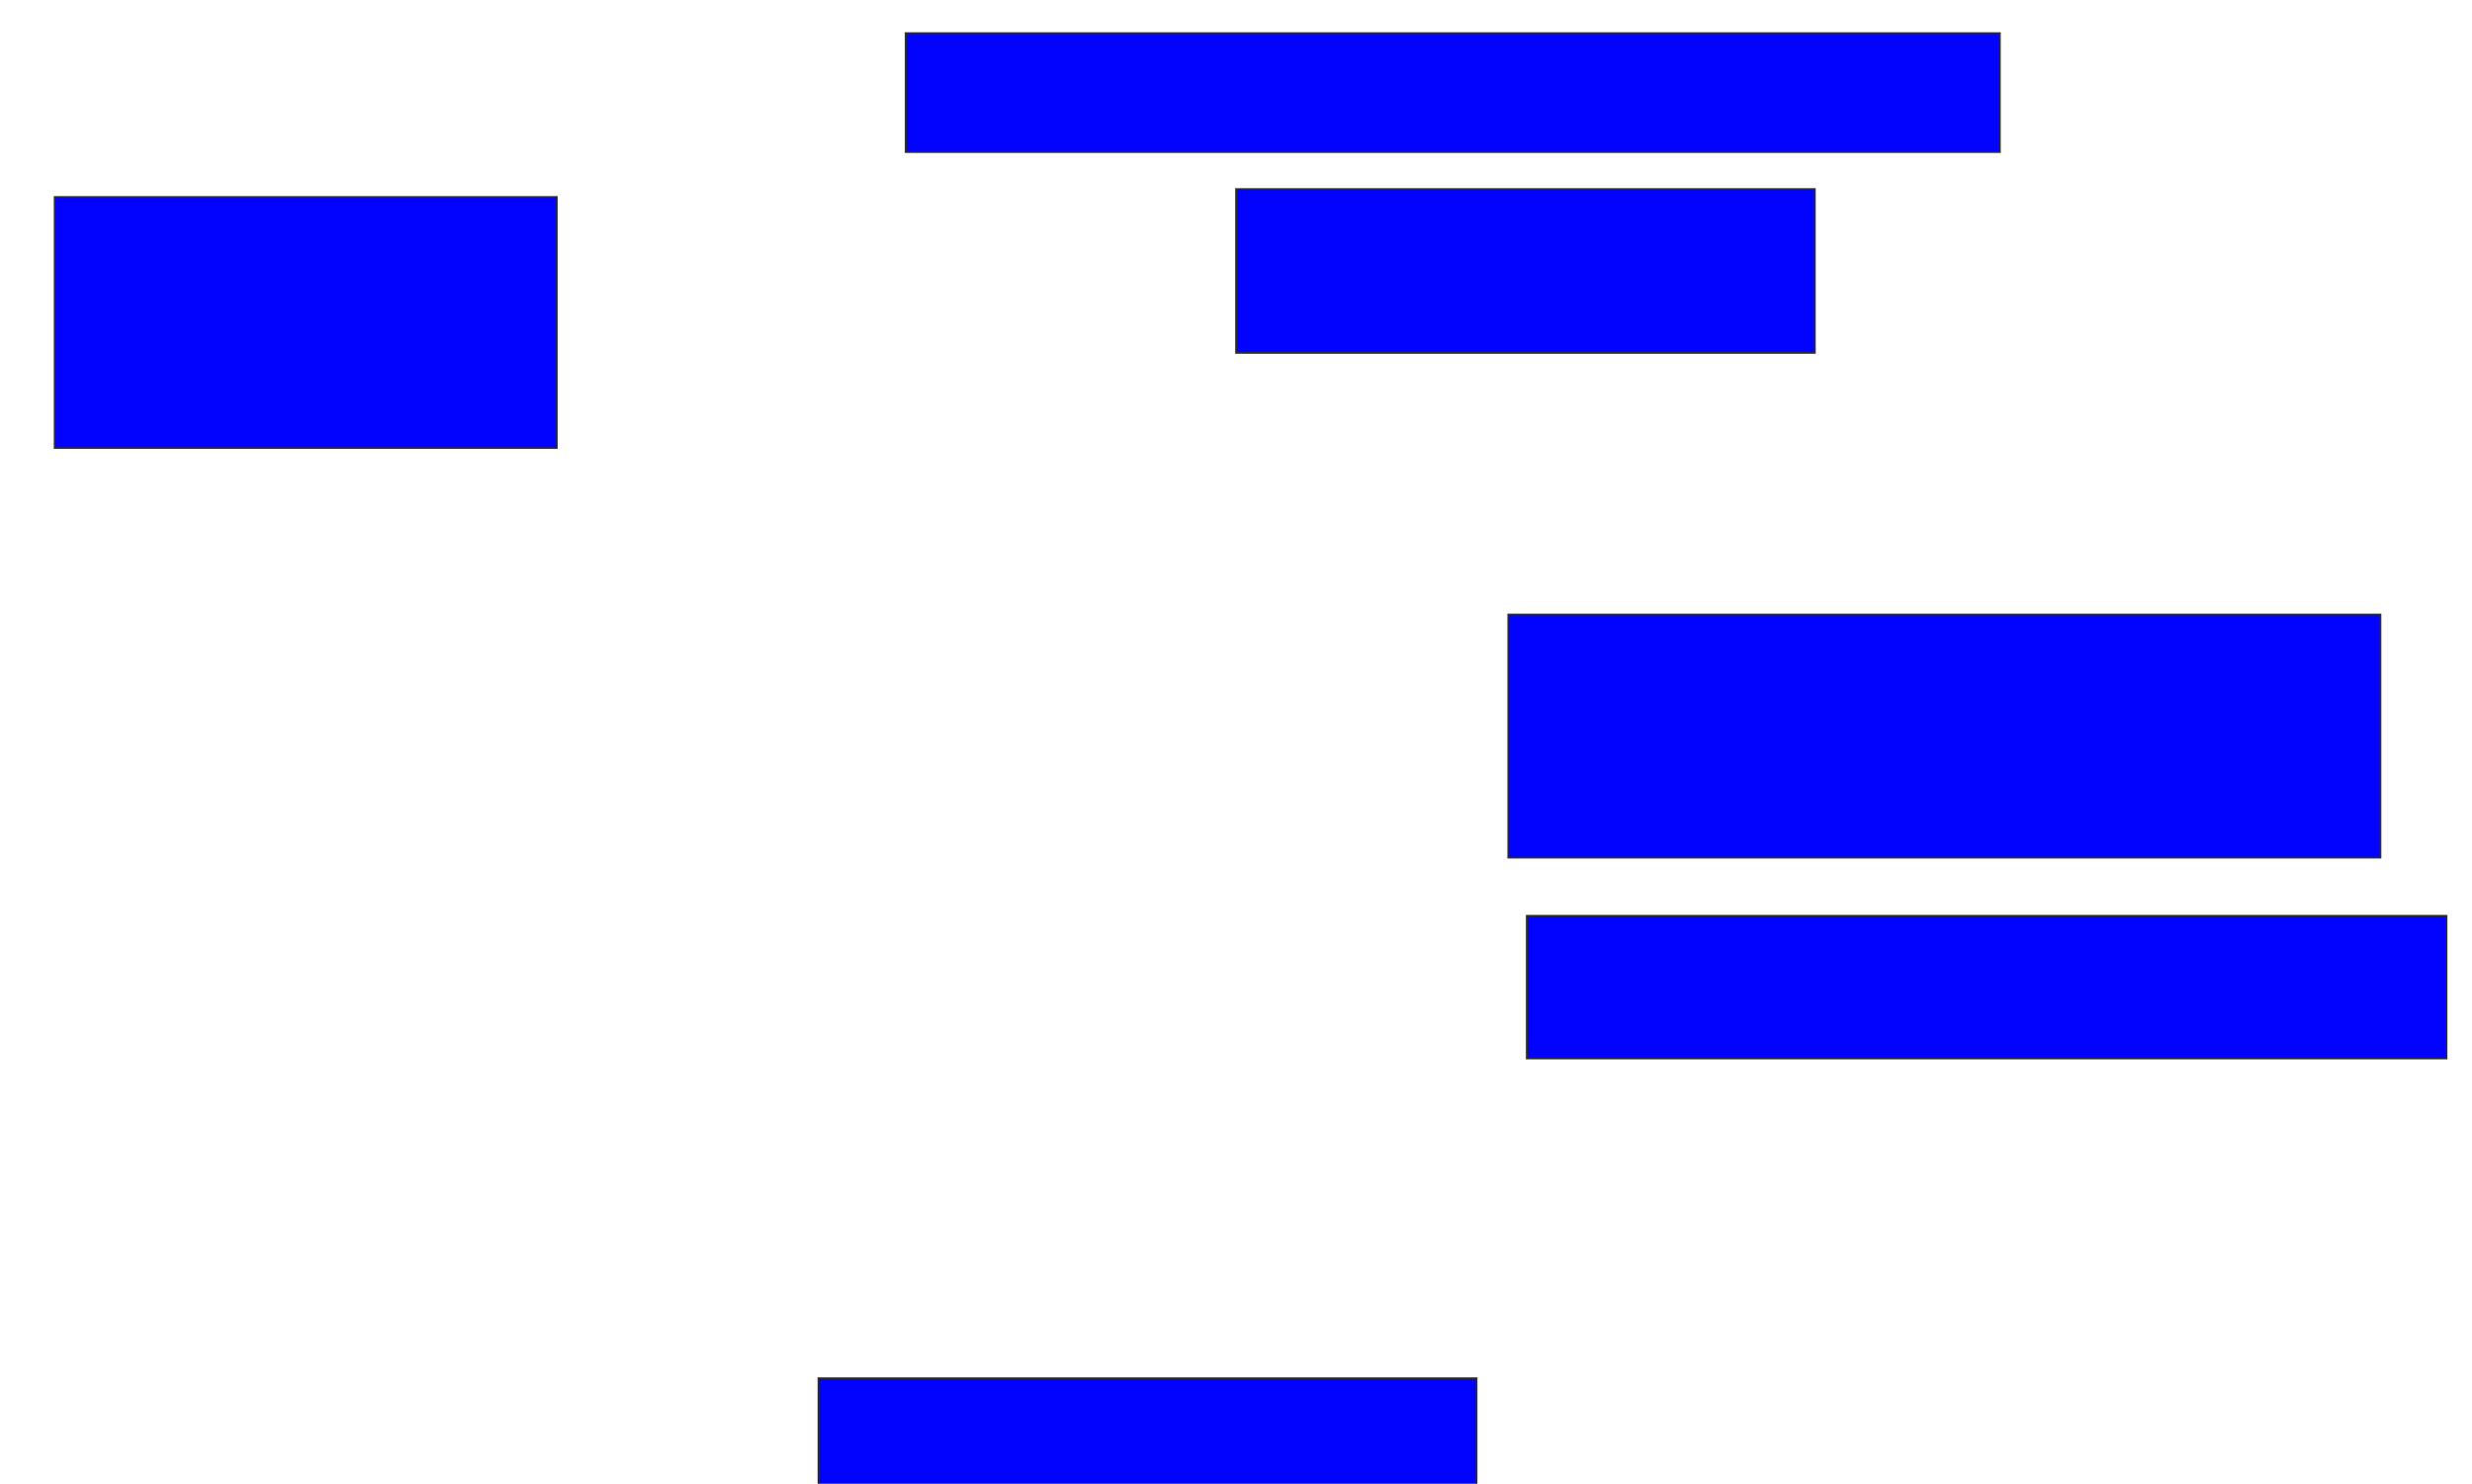 <svg xmlns="http://www.w3.org/2000/svg" width="1396" height="838">
 <!-- Created with Image Occlusion Enhanced -->
 <g>
  <title>Labels</title>
 </g>
 <g>
  <title>Masks</title>
  <rect id="4d5644a5cc6b4725a4d0f49f70738afa-ao-1" height="67.164" width="617.91" y="18.716" x="511.463" stroke="#2D2D2D" fill="#0203ff"/>
  <rect id="4d5644a5cc6b4725a4d0f49f70738afa-ao-2" height="141.791" width="283.582" y="111.254" x="30.866" stroke="#2D2D2D" fill="#0203ff"/>
  <rect id="4d5644a5cc6b4725a4d0f49f70738afa-ao-3" height="92.537" width="326.866" y="106.776" x="698.03" stroke="#2D2D2D" fill="#0203ff"/>
  
  <rect id="4d5644a5cc6b4725a4d0f49f70738afa-ao-5" height="137.313" width="492.537" y="347.075" x="851.761" stroke="#2D2D2D" fill="#0203ff"/>
  <rect id="4d5644a5cc6b4725a4d0f49f70738afa-ao-6" height="80.597" width="519.403" y="517.224" x="862.209" stroke="#2D2D2D" fill="#0203ff"/>
  <rect id="4d5644a5cc6b4725a4d0f49f70738afa-ao-7" height="65.672" width="371.642" y="778.418" x="462.209" stroke="#2D2D2D" fill="#0203ff"/>
 </g>
</svg>